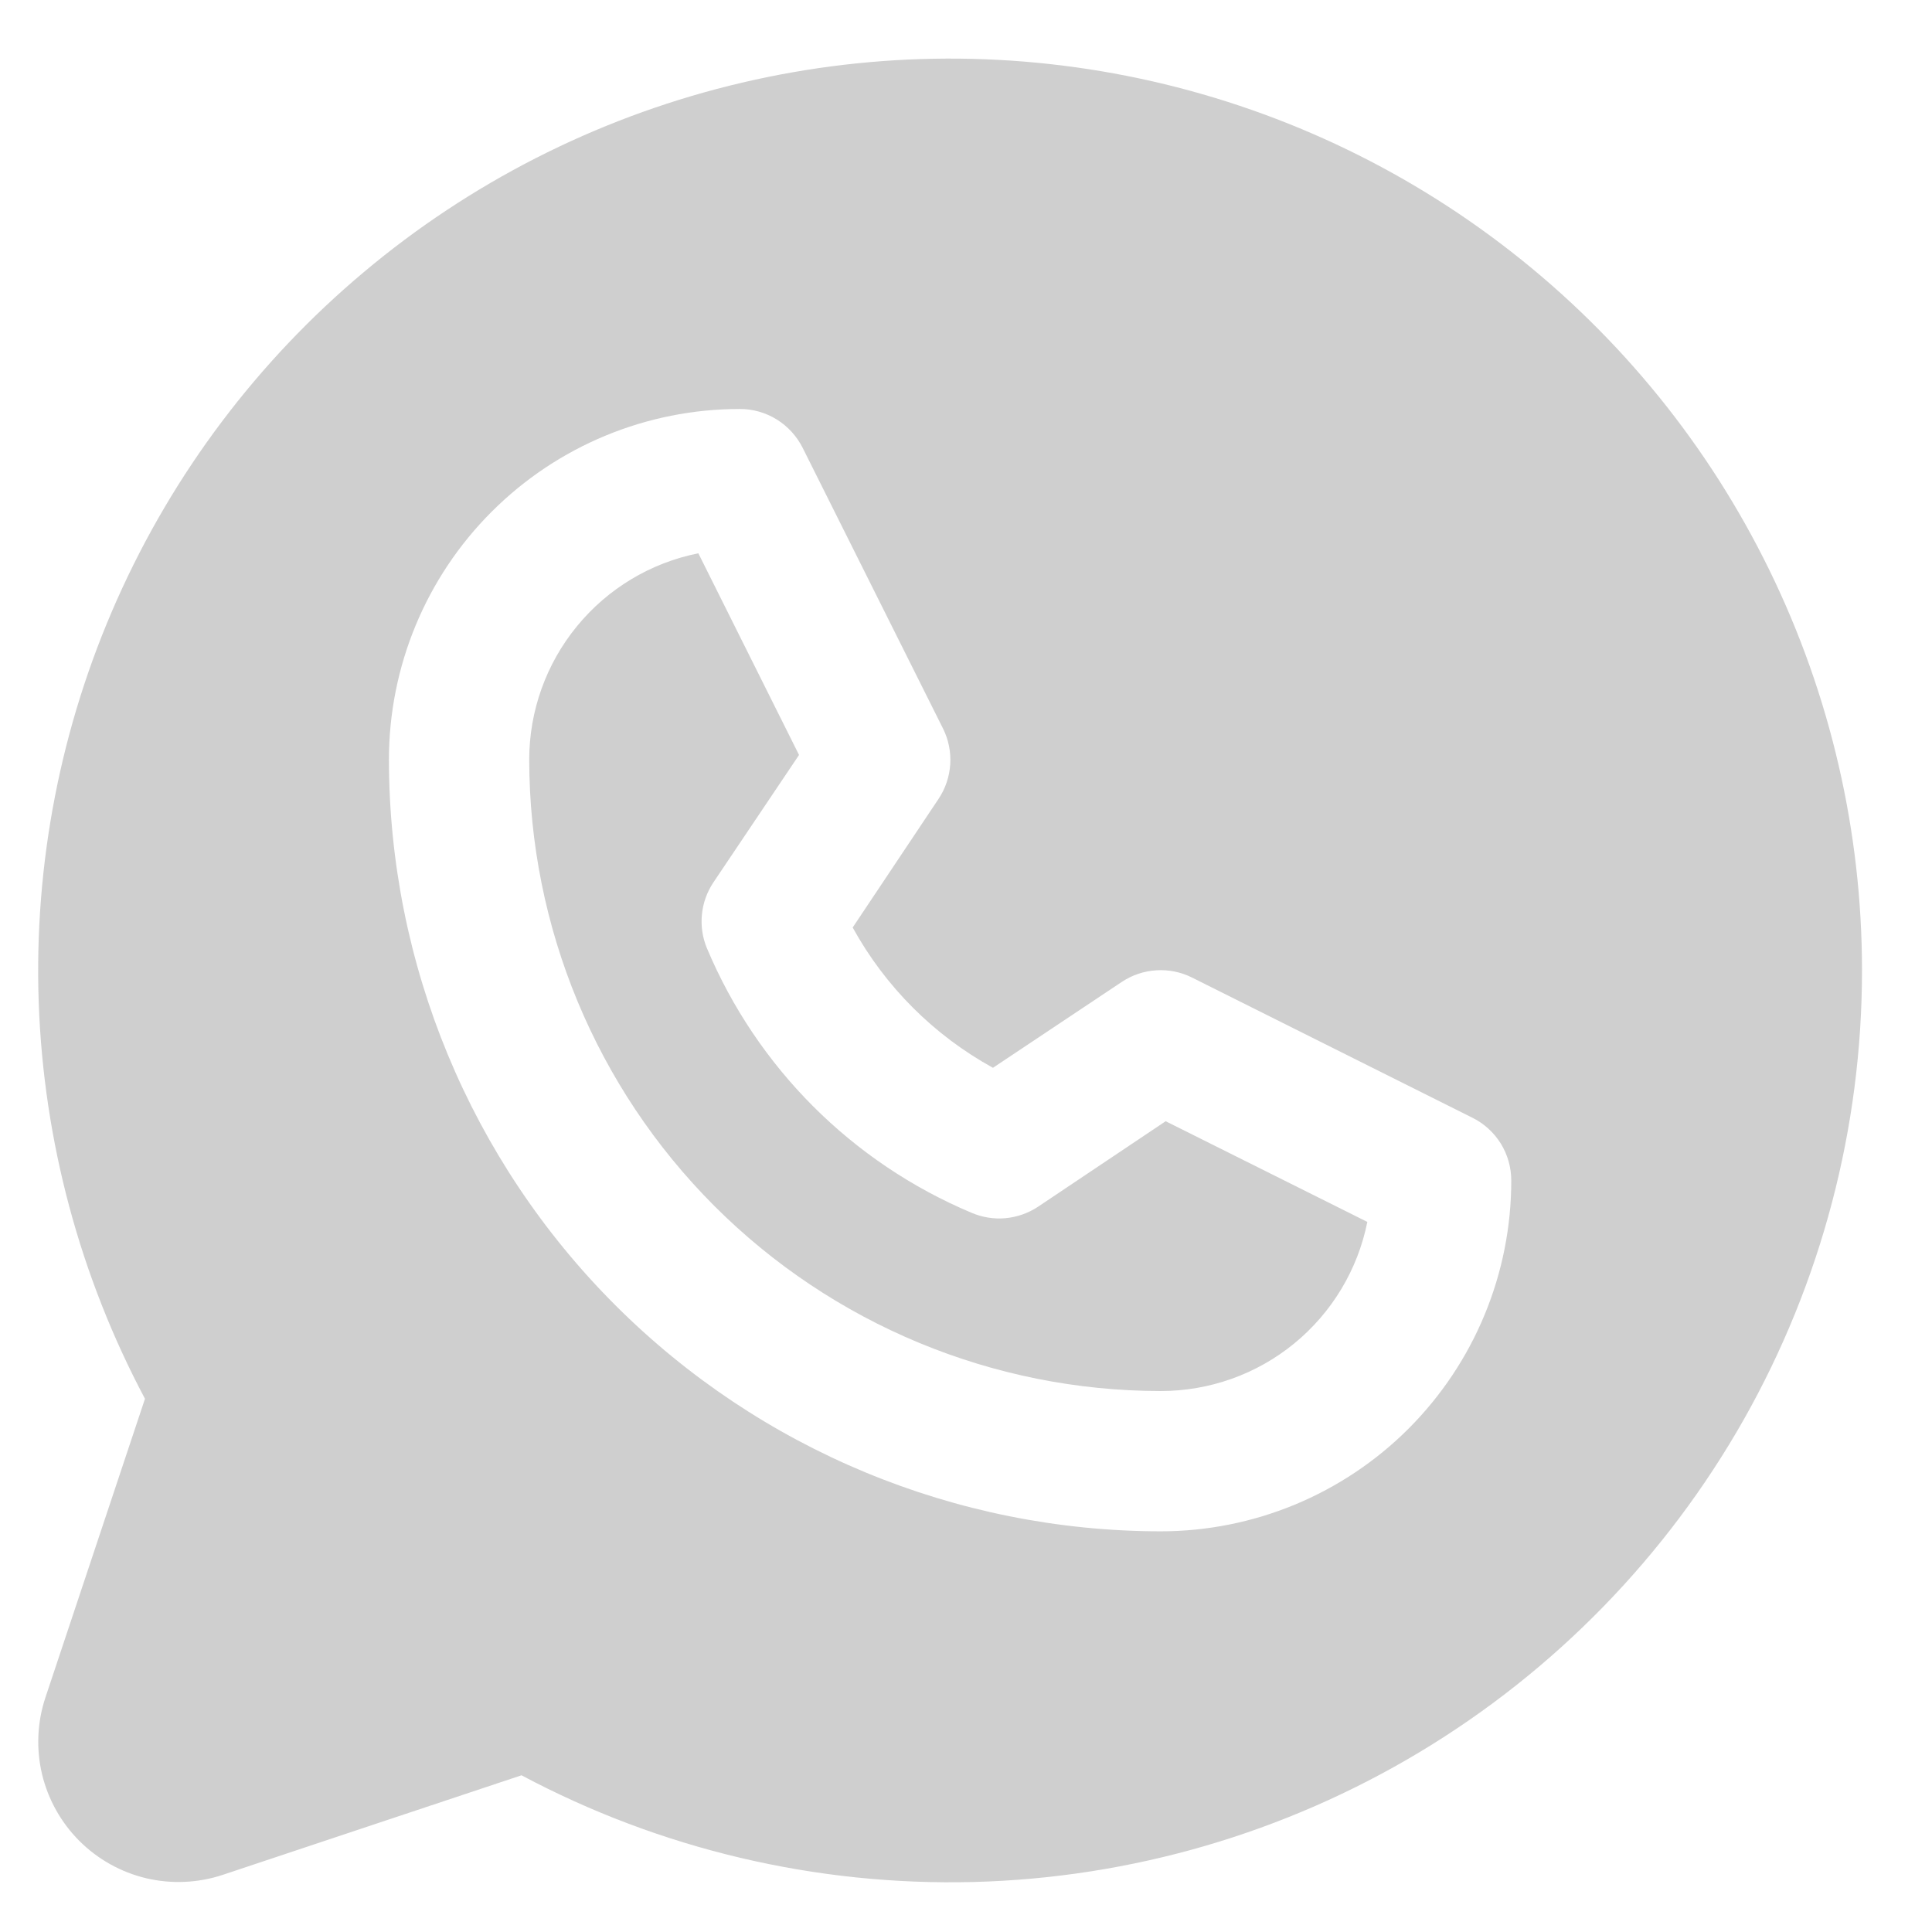 <svg width="26" height="26" viewBox="0 0 26 26" fill="none" xmlns="http://www.w3.org/2000/svg">
<path d="M15.687 15.089L18.401 16.444C18.272 17.087 17.924 17.665 17.417 18.08C16.91 18.495 16.274 18.721 15.618 18.72C13.366 18.718 11.206 17.822 9.613 16.229C8.021 14.636 7.125 12.476 7.122 10.224C7.122 9.569 7.349 8.934 7.764 8.428C8.179 7.921 8.756 7.574 9.398 7.446L10.753 10.16L9.6 11.876C9.514 12.005 9.461 12.153 9.446 12.308C9.431 12.463 9.454 12.619 9.514 12.762C10.189 14.367 11.466 15.644 13.072 16.32C13.216 16.382 13.373 16.408 13.529 16.394C13.685 16.38 13.835 16.328 13.966 16.242L15.687 15.089ZM25.058 13.056C25.059 15.175 24.511 17.257 23.468 19.102C22.424 20.946 20.921 22.488 19.105 23.579C17.288 24.67 15.221 25.272 13.103 25.327C10.985 25.381 8.888 24.887 7.018 23.891L3 25.23C2.668 25.341 2.311 25.357 1.969 25.277C1.628 25.196 1.316 25.022 1.068 24.774C0.82 24.526 0.646 24.214 0.565 23.873C0.485 23.532 0.501 23.174 0.612 22.842L1.951 18.824C1.076 17.178 0.587 15.354 0.521 13.491C0.456 11.628 0.816 9.775 1.574 8.072C2.332 6.368 3.468 4.86 4.896 3.662C6.323 2.463 8.005 1.605 9.814 1.154C11.623 0.702 13.511 0.669 15.334 1.056C17.158 1.443 18.869 2.24 20.338 3.388C21.808 4.535 22.997 6.002 23.814 7.677C24.632 9.352 25.058 11.192 25.058 13.056ZM20.338 15.888C20.338 15.713 20.29 15.541 20.198 15.391C20.105 15.242 19.974 15.121 19.817 15.043L16.041 13.155C15.892 13.081 15.726 13.047 15.561 13.058C15.395 13.068 15.235 13.122 15.097 13.214L13.363 14.37C12.568 13.933 11.913 13.278 11.475 12.482L12.632 10.749C12.724 10.611 12.777 10.45 12.788 10.285C12.798 10.119 12.765 9.953 12.691 9.805L10.803 6.029C10.724 5.871 10.603 5.738 10.453 5.645C10.303 5.552 10.13 5.503 9.954 5.504C8.702 5.504 7.502 6.001 6.617 6.886C5.731 7.771 5.234 8.972 5.234 10.224C5.237 12.977 6.332 15.616 8.279 17.563C10.226 19.51 12.865 20.605 15.618 20.608C16.238 20.608 16.852 20.486 17.425 20.249C17.997 20.012 18.518 19.664 18.956 19.226C19.394 18.787 19.742 18.267 19.979 17.694C20.216 17.122 20.338 16.508 20.338 15.888Z" fill="#CFCFCF"/>
</svg>
